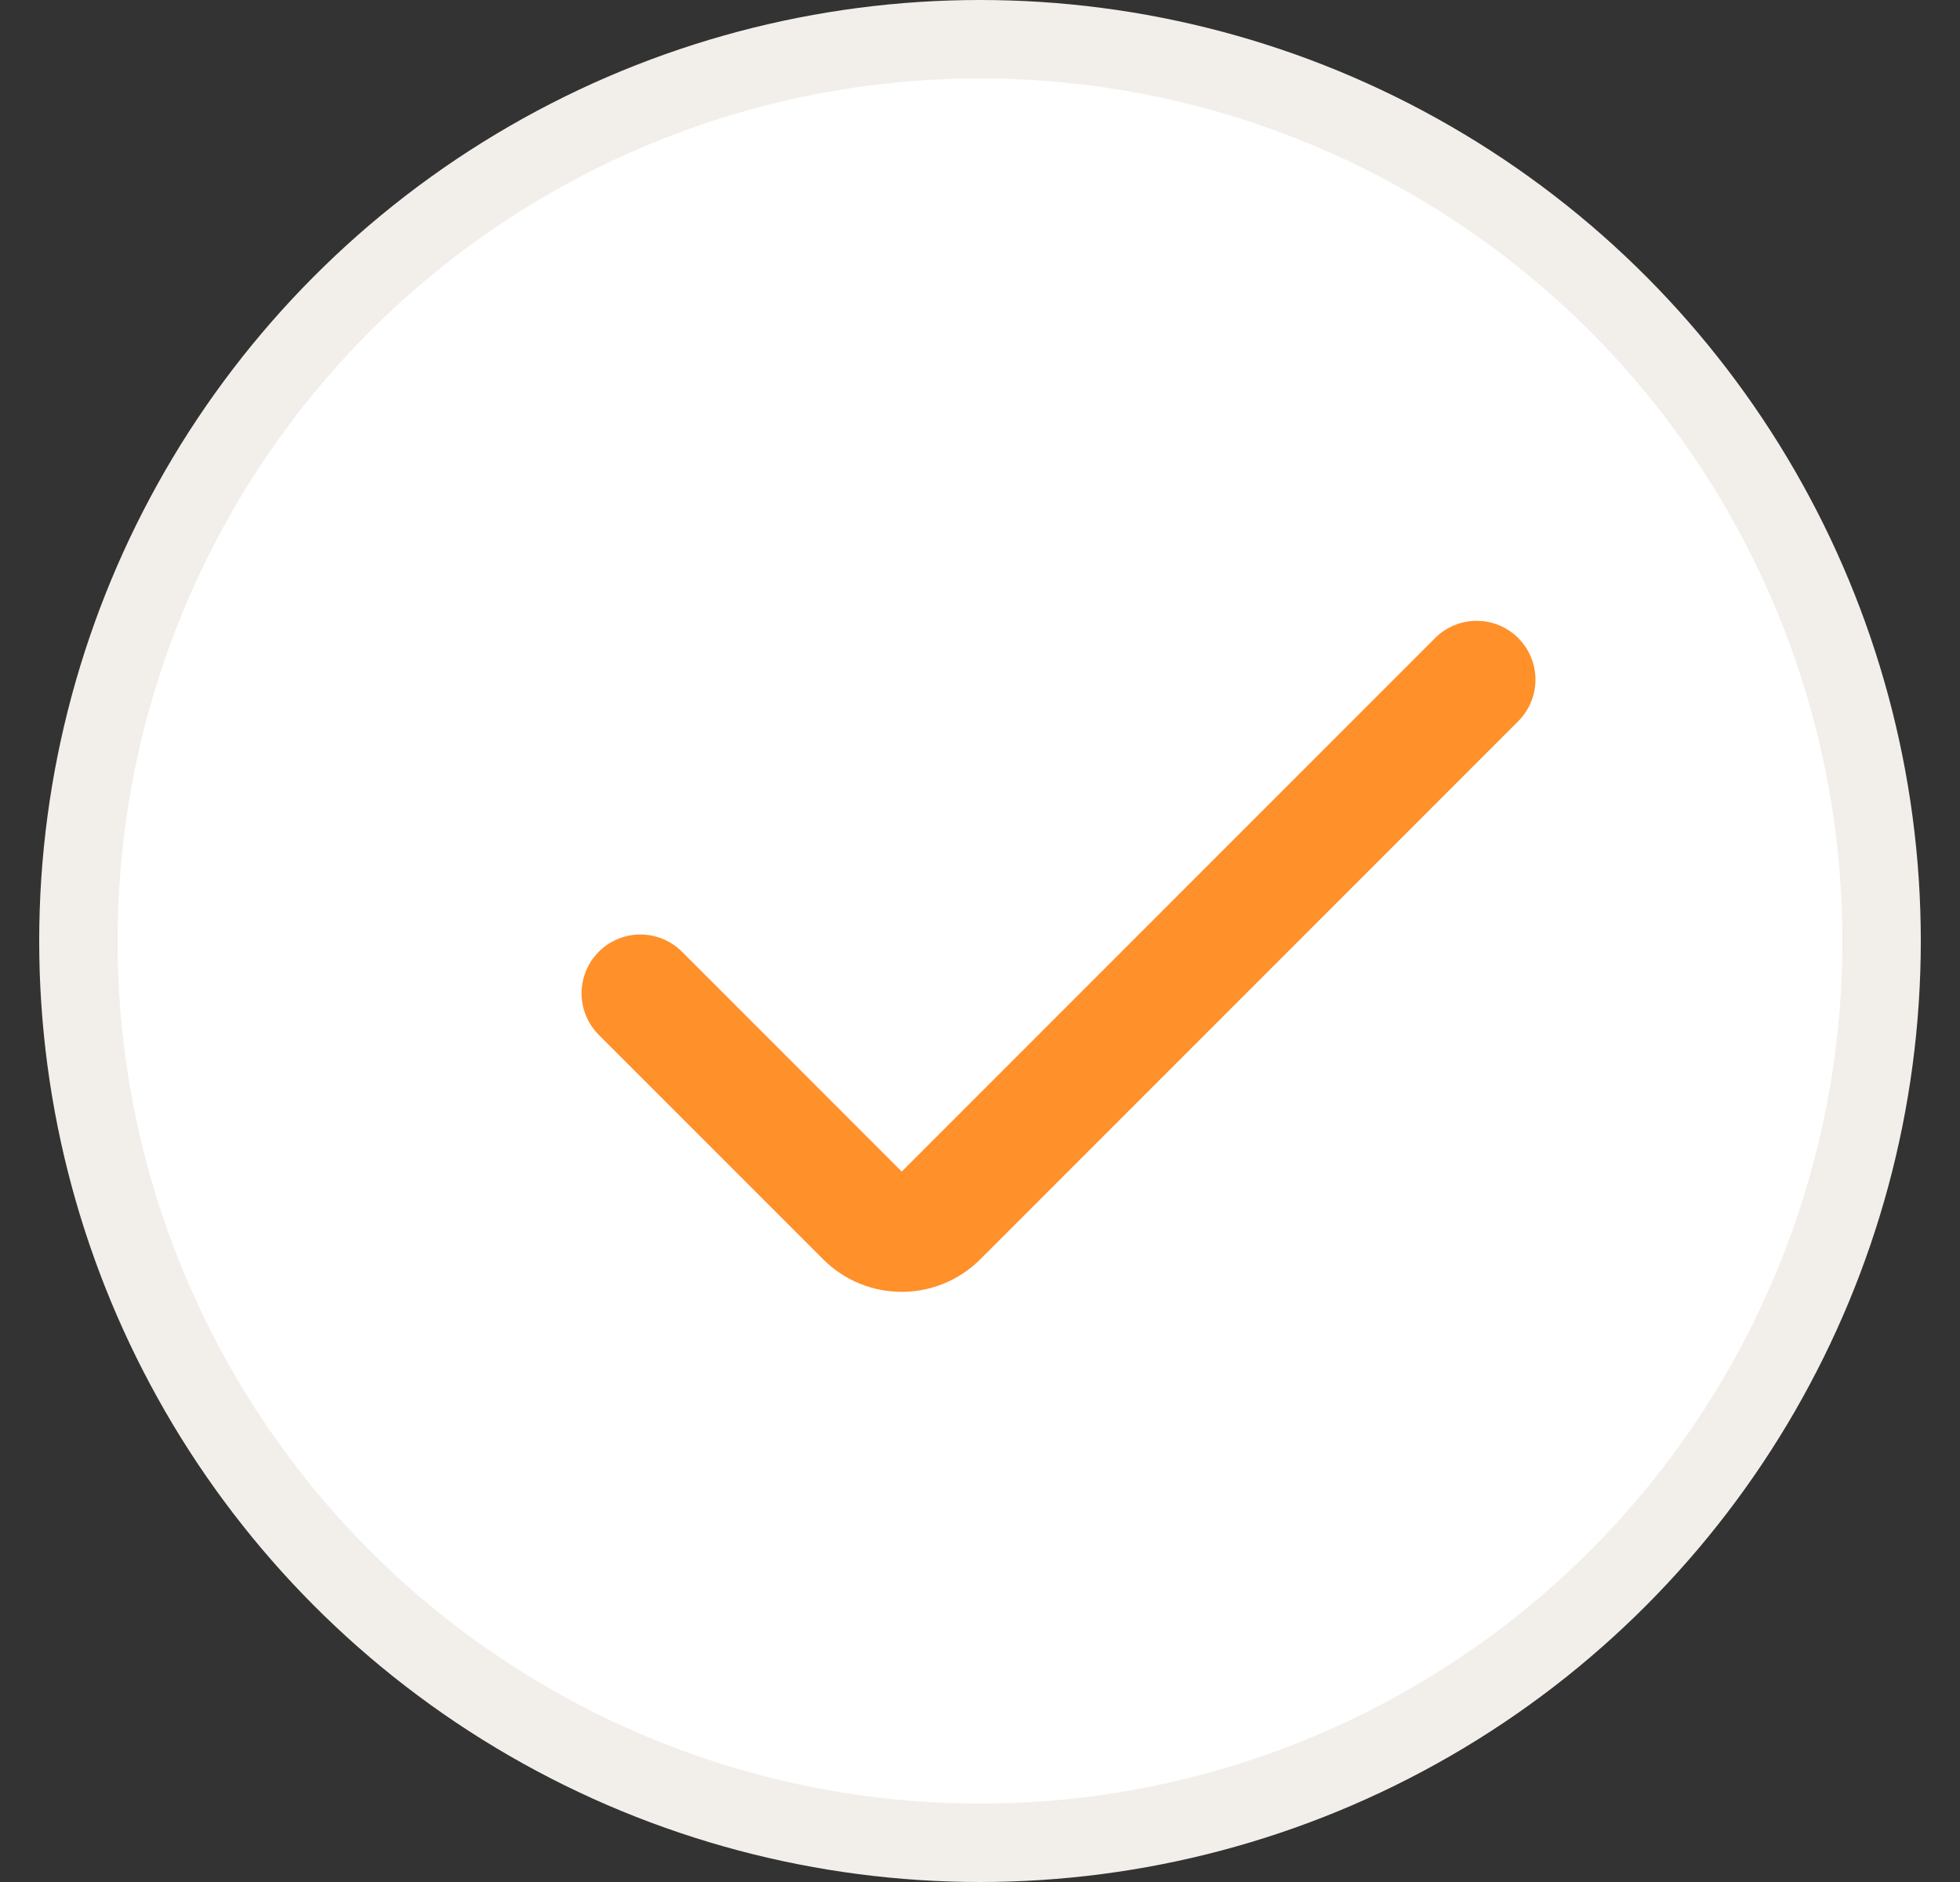 <svg width="25" height="24" viewBox="0 0 25 24" fill="none" xmlns="http://www.w3.org/2000/svg">
<rect x="0" y="0" width="25" height="24" fill="#333333" stroke="none"/>
<circle cx="12.5" cy="12" r="11.5" fill="white" stroke="#F2EFEB"/>
<path d="M18.835 8.667L11.973 15.529C11.712 15.789 11.29 15.789 11.03 15.529L8.168 12.667" stroke="#FF902A" stroke-width="1.5" stroke-linecap="round"/>
</svg>
